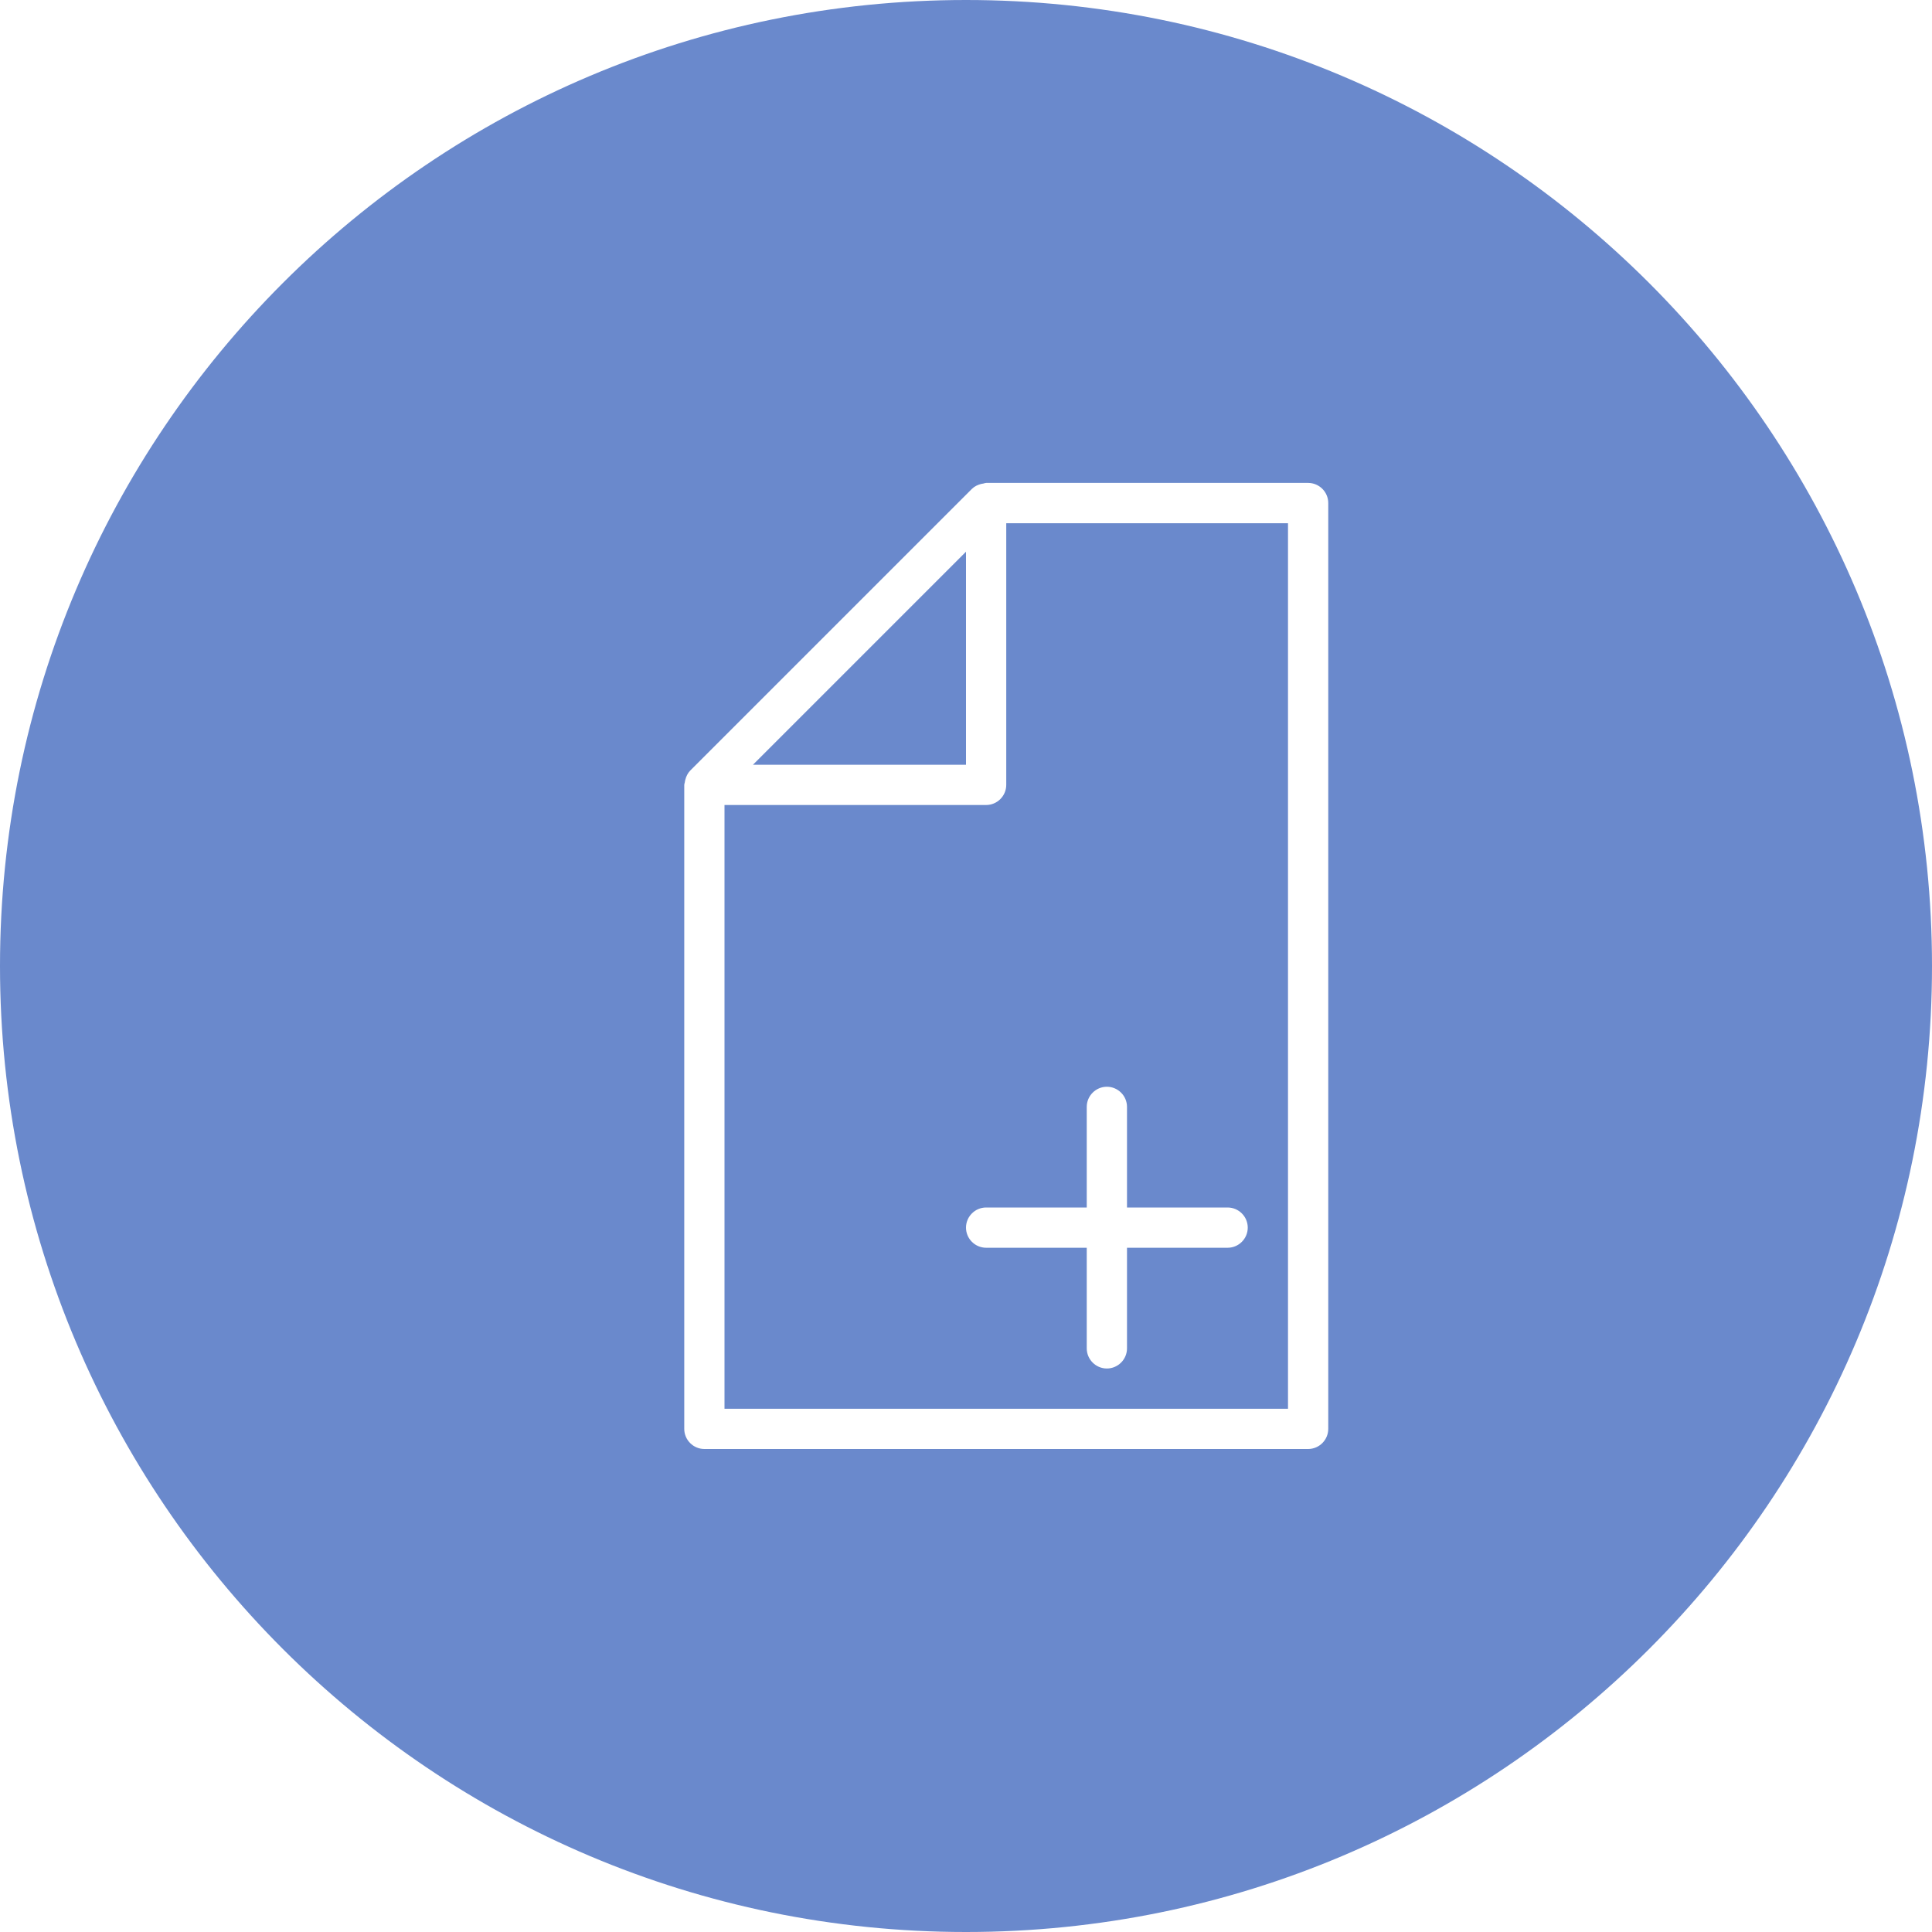 <?xml version="1.0" encoding="UTF-8" standalone="no"?>
<svg
   xmlns:dc="http://purl.org/dc/elements/1.1/"
   xmlns:cc="http://creativecommons.org/ns#"
   xmlns:rdf="http://www.w3.org/1999/02/22-rdf-syntax-ns#"
   xmlns:svg="http://www.w3.org/2000/svg"
   xmlns="http://www.w3.org/2000/svg"
   xmlns:sodipodi="http://sodipodi.sourceforge.net/DTD/sodipodi-0.dtd"
   xmlns:inkscape="http://www.inkscape.org/namespaces/inkscape"
   version="1.1"
   x="0px"
   y="0px"
   viewBox="0 0 48 48"
   xml:space="preserve"
   id="svg14"
   sodipodi:docname="Nouveau.svg"
   width="48"
   height="48"
   inkscape:version="0.92.2 (5c3e80d, 2017-08-06)"><defs
     id="defs18" /><sodipodi:namedview
     pagecolor="#ffffff"
     bordercolor="#666666"
     borderopacity="1"
     objecttolerance="10"
     gridtolerance="10"
     guidetolerance="10"
     inkscape:pageopacity="0"
     inkscape:pageshadow="2"
     inkscape:window-width="1366"
     inkscape:window-height="705"
     id="namedview16"
     showgrid="false"
     fit-margin-top="0"
     fit-margin-left="0"
     fit-margin-right="0"
     fit-margin-bottom="0"
     inkscape:zoom="3.9333333"
     inkscape:cx="-7.6525424"
     inkscape:cy="18"
     inkscape:window-x="-8"
     inkscape:window-y="-8"
     inkscape:window-maximized="1"
     inkscape:current-layer="svg14" /><g
     id="g8"
     style="fill:#6a89cc;fill-opacity:1"><path
       d="M 25,19.5 C 25,19.775 24.775,20 24.5,20 H 18 V 35 H 32 V 13 h -7 z m 2.5,7.5 c 0.275,0 0.5,0.225 0.5,0.5 V 30 h 2.5 c 0.275,0 0.5,0.225 0.5,0.5 0,0.275 -0.225,0.5 -0.5,0.5 H 28 v 2.5 C 28,33.775 27.775,34 27.5,34 27.225,34 27,33.775 27,33.5 V 31 H 24.5 C 24.225,31 24,30.775 24,30.5 24,30.225 24.225,30 24.5,30 H 27 V 27.5 C 27,27.225 27.225,27 27.5,27 Z"
       id="path2"
       style="fill:#6a89cc;fill-opacity:1"
       inkscape:connector-curvature="0" /><polygon
       points="24,19 24,13.707 18.707,19 "
       id="polygon4"
       style="fill:#6a89cc;fill-opacity:1" /><path
       d="M 24,0 C 10.745,0 0,10.745 0,24 0,37.255 10.745,48 24,48 37.255,48 48,37.255 48,24 48,10.745 37.255,0 24,0 Z m 9,35.5 c 0,0.275 -0.225,0.5 -0.5,0.5 h -15 C 17.225,36 17,35.775 17,35.5 v -16 c 0,-0.021 0.01,-0.043 0.014,-0.064 0.002,-0.021 0.006,-0.041 0.012,-0.062 0.022,-0.085 0.06,-0.165 0.121,-0.228 l 7,-7 c 0.063,-0.063 0.146,-0.101 0.23,-0.123 0.02,-0.004 0.037,-0.008 0.057,-0.01 0.022,-0.005 0.043,-0.015 0.066,-0.015 h 8 c 0.275,0 0.5,0.224 0.5,0.5 z"
       id="path6"
       style="fill:#6a89cc;fill-opacity:1"
       inkscape:connector-curvature="0" /></g></svg>